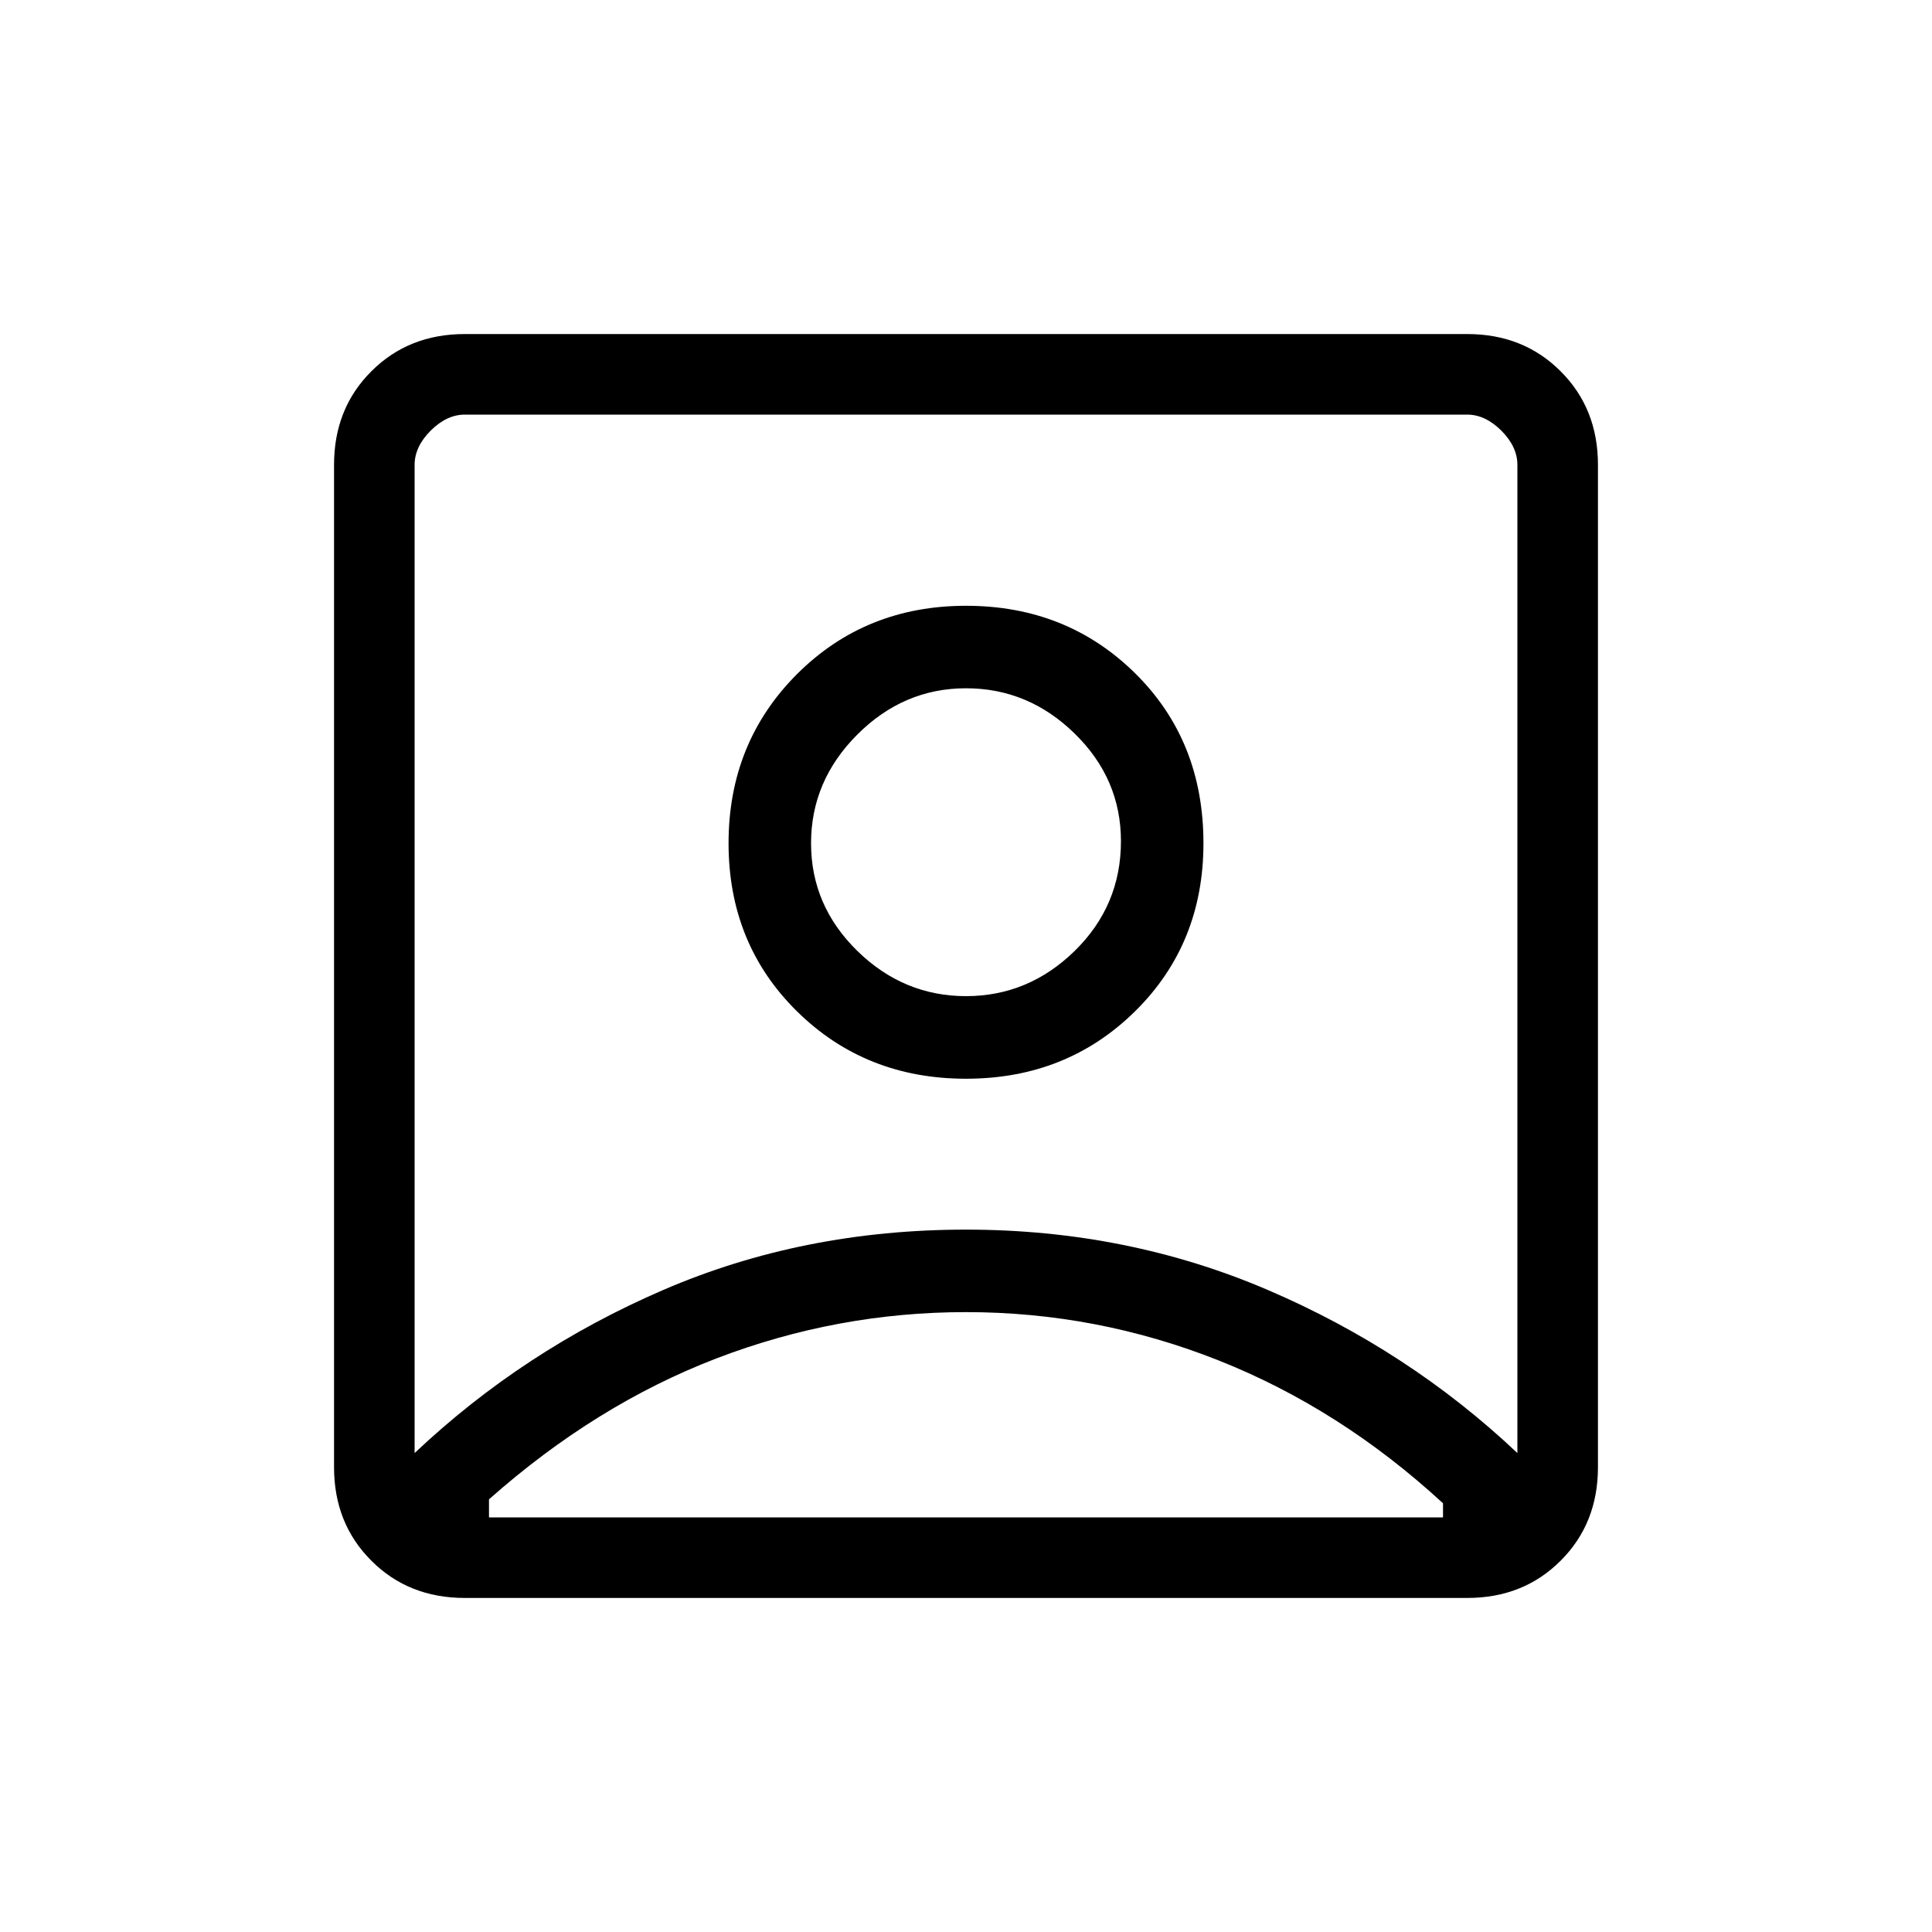 <svg xmlns="http://www.w3.org/2000/svg" height="20" width="20"><path d="M4.292 15.042q1.125-1.063 2.573-1.688 1.447-.625 3.135-.625 1.667 0 3.125.625t2.583 1.688V4.812q0-.187-.166-.354-.167-.166-.354-.166H4.812q-.187 0-.354.166-.166.167-.166.354ZM10 11.167q1.042 0 1.75-.698t.708-1.74q0-1.062-.708-1.76T10 6.271q-1.042 0-1.75.708-.708.709-.708 1.75 0 1.042.708 1.74t1.75.698Zm-5.188 5.375q-.583 0-.968-.386-.386-.385-.386-.968V4.812q0-.583.386-.968.385-.386.968-.386h10.376q.583 0 .968.386.386.385.386.968v10.376q0 .583-.386.968-.385.386-.968.386Zm.25-.834h9.876V15.562q-1.063-.979-2.323-1.479-1.261-.5-2.615-.5-1.333 0-2.583.479-1.25.48-2.355 1.459v.187ZM10 10.312q-.646 0-1.125-.468-.479-.469-.479-1.115t.479-1.125q.479-.479 1.125-.479t1.125.469q.479.468.479 1.114 0 .667-.479 1.136-.479.468-1.125.468Zm0-.645Z"/></svg>